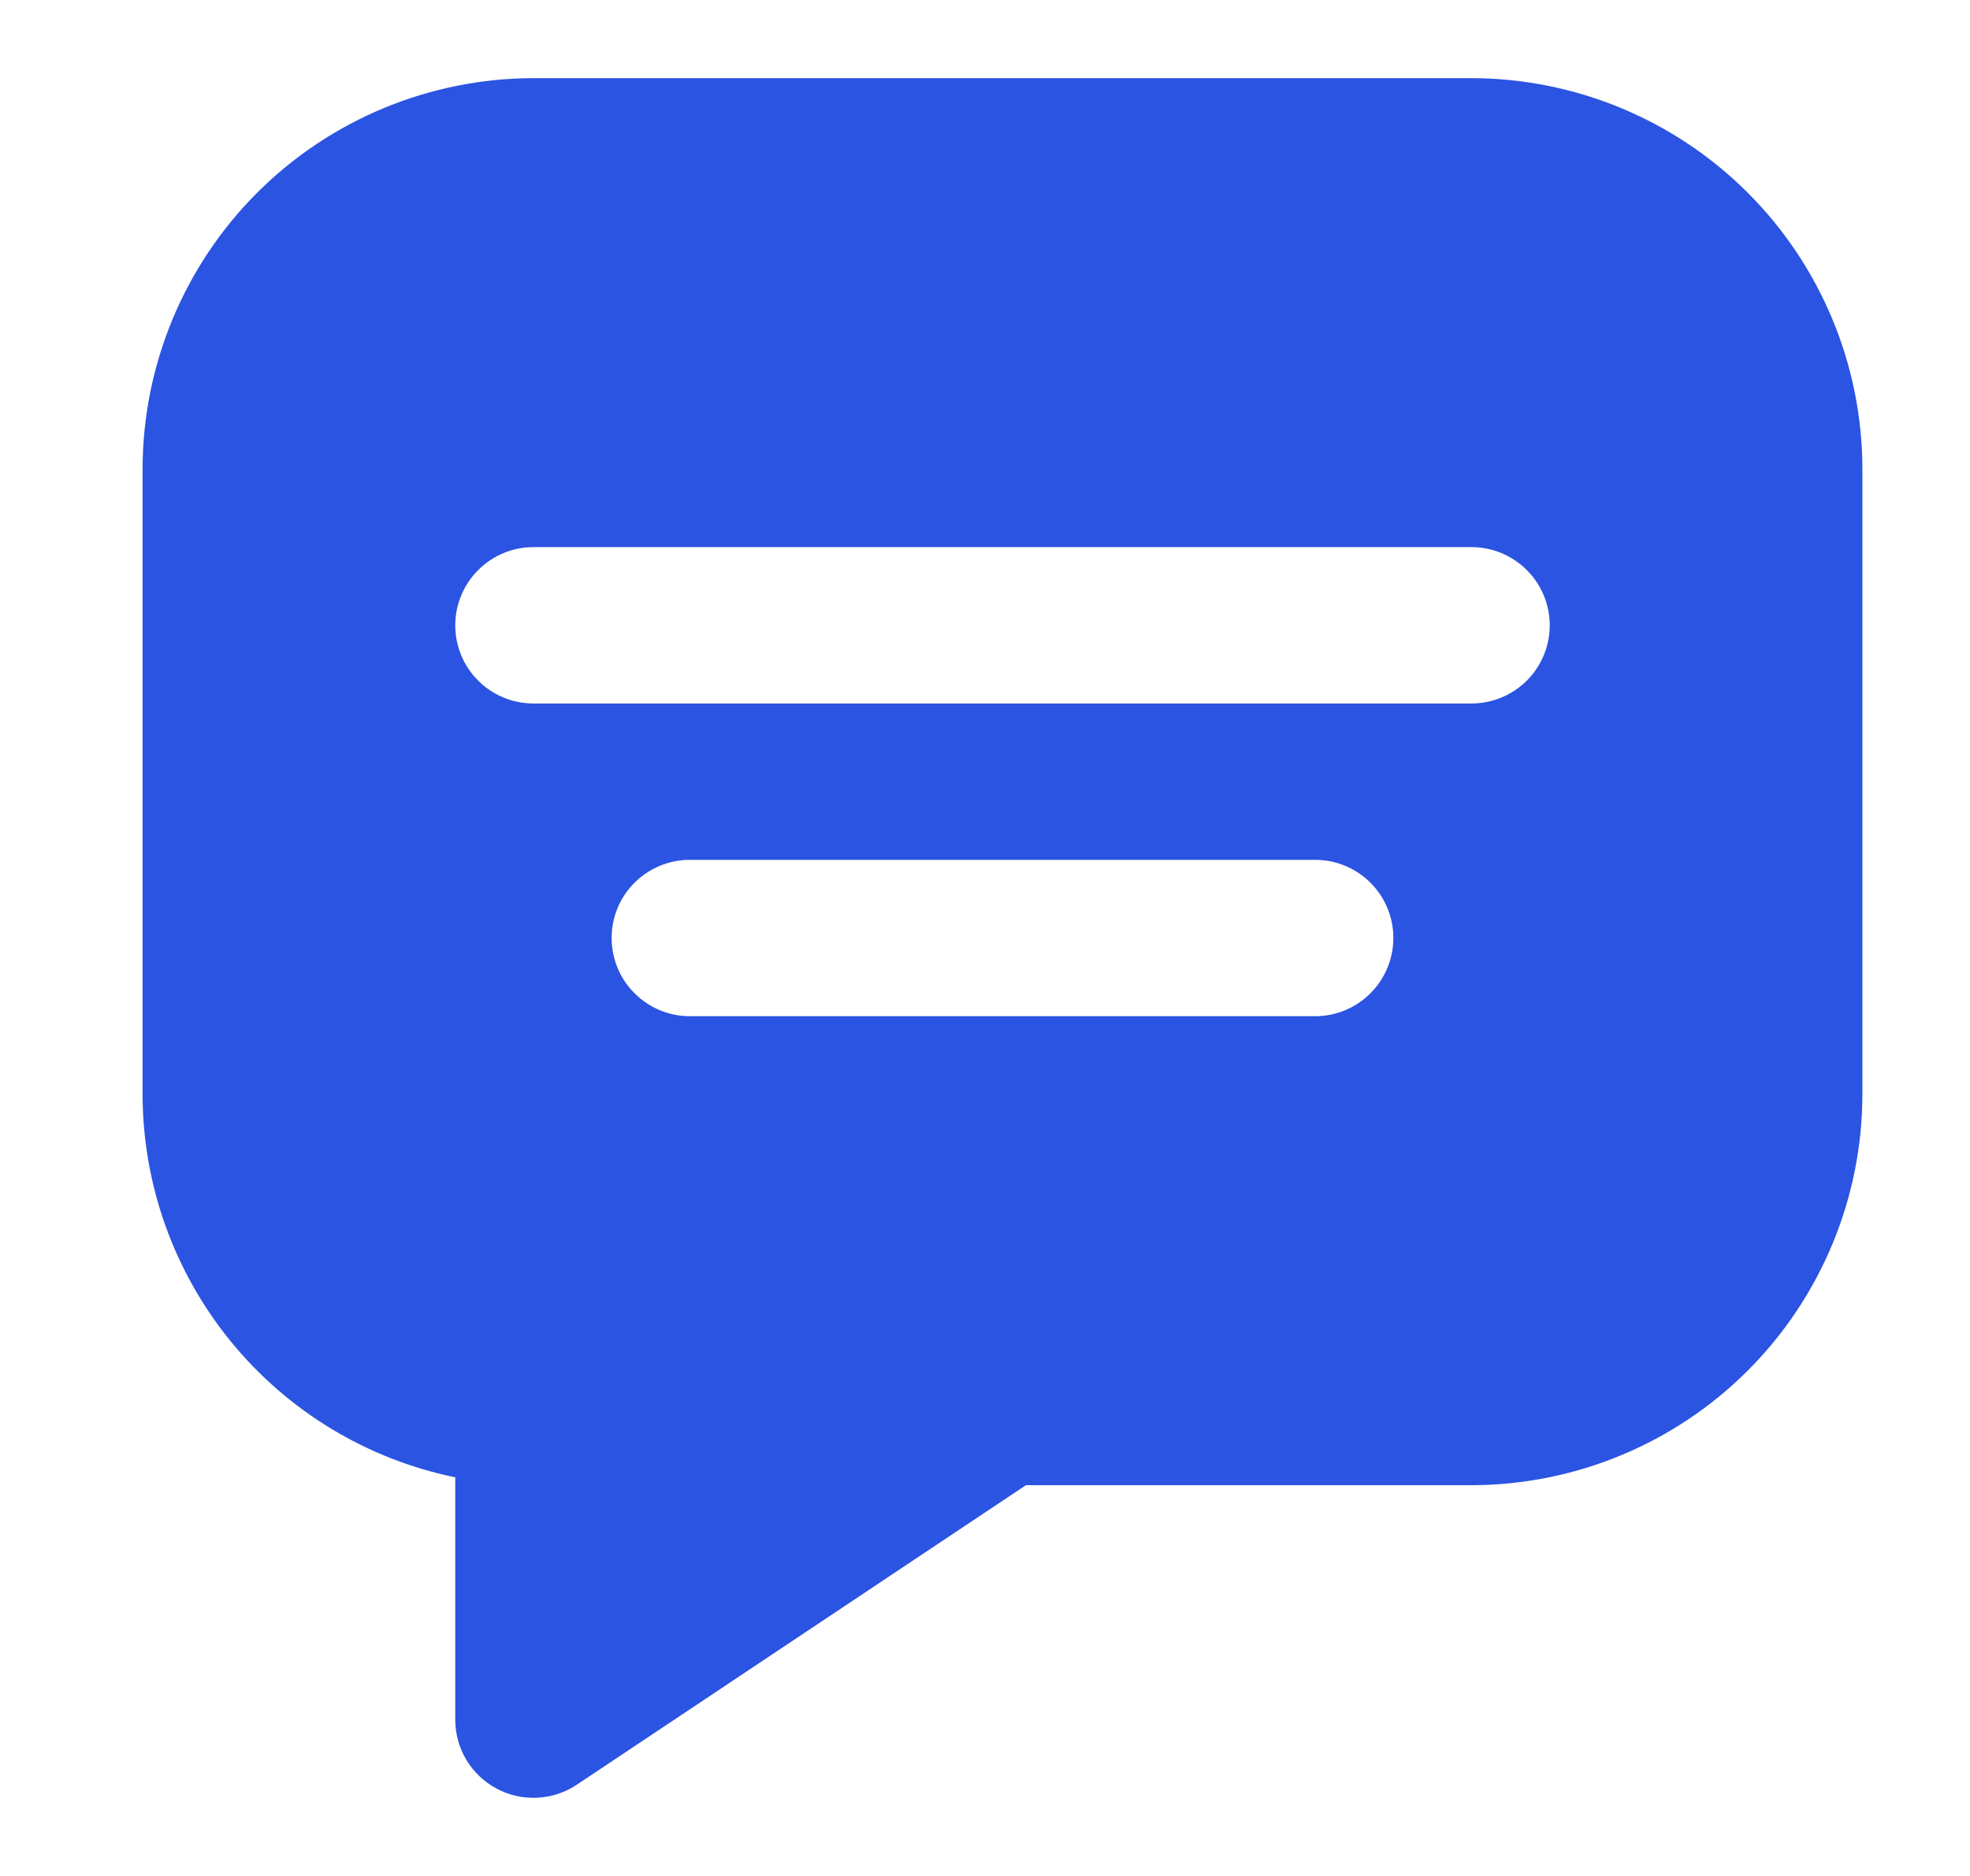 <svg width="21" height="20" viewBox="0 0 21 20" fill="none" xmlns="http://www.w3.org/2000/svg">
<path d="M15.686 0.833H5.686C4.582 0.835 3.522 1.274 2.741 2.055C1.96 2.836 1.521 3.896 1.52 5V11.667C1.521 12.627 1.853 13.557 2.46 14.301C3.067 15.045 3.912 15.557 4.853 15.75V18.334C4.853 18.484 4.894 18.632 4.971 18.762C5.049 18.891 5.16 18.997 5.293 19.068C5.426 19.14 5.576 19.173 5.727 19.166C5.877 19.159 6.023 19.111 6.149 19.027L10.936 15.834H15.686C16.791 15.832 17.85 15.393 18.631 14.612C19.412 13.831 19.852 12.771 19.853 11.667V5C19.852 3.896 19.412 2.836 18.631 2.055C17.85 1.274 16.791 0.835 15.686 0.833ZM14.02 10.834H7.353C7.132 10.834 6.92 10.746 6.764 10.589C6.607 10.433 6.52 10.221 6.52 10C6.52 9.779 6.607 9.567 6.764 9.411C6.92 9.255 7.132 9.167 7.353 9.167H14.02C14.241 9.167 14.453 9.255 14.609 9.411C14.765 9.567 14.853 9.779 14.853 10C14.853 10.221 14.765 10.433 14.609 10.589C14.453 10.746 14.241 10.834 14.02 10.834ZM15.686 7.5H5.686C5.465 7.5 5.253 7.412 5.097 7.256C4.941 7.1 4.853 6.888 4.853 6.667C4.853 6.446 4.941 6.234 5.097 6.078C5.253 5.921 5.465 5.833 5.686 5.833H15.686C15.907 5.833 16.119 5.921 16.276 6.078C16.432 6.234 16.52 6.446 16.52 6.667C16.52 6.888 16.432 7.1 16.276 7.256C16.119 7.412 15.907 7.5 15.686 7.5Z" fill="#2B54E2"/>
</svg>
